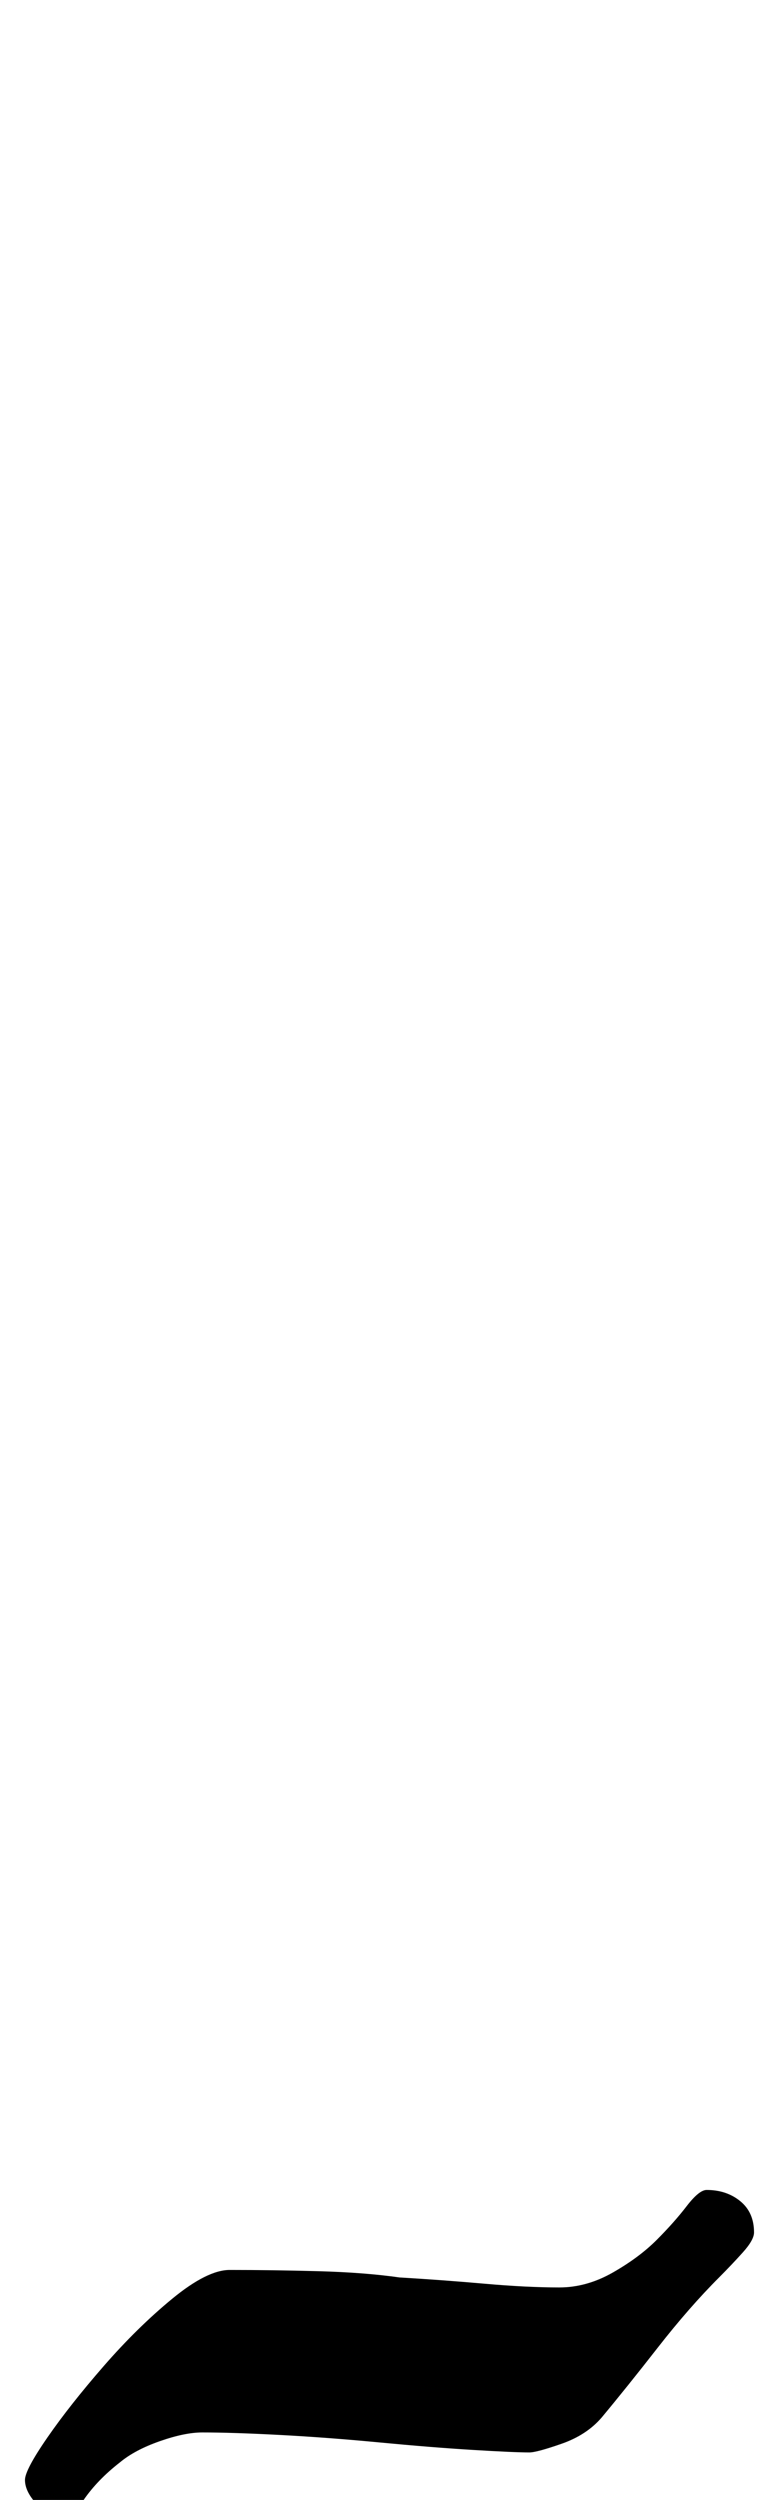 <?xml version="1.0" standalone="no"?>
<!DOCTYPE svg PUBLIC "-//W3C//DTD SVG 1.1//EN" "http://www.w3.org/Graphics/SVG/1.1/DTD/svg11.dtd" >
<svg xmlns="http://www.w3.org/2000/svg" xmlns:xlink="http://www.w3.org/1999/xlink" version="1.1" viewBox="-262 0 312 1000">
  <g transform="matrix(1 0 0 -1 0 800)">
   <path fill="currentColor"
d="M-236 -208q-5 0 -10.5 5.5t-5.5 10.5q0 4 9 17t22.5 28.5t27.5 27t23 11.5q17 0 35.5 -0.5t32.5 -2.5q17 -1 34 -2.5t30 -1.5q11 0 21.5 6t17.5 13t12 13.5t8 6.5q8 0 13.5 -4.5t5.5 -12.5q0 -3 -4.5 -8t-9.5 -10q-12 -12 -24.5 -28t-22.5 -28q-6 -7 -16 -10.5t-13 -3.5
q-6 0 -22.5 1t-37.5 3t-40 3t-31 1q-7 0 -17 -3.5t-16 -8.5q-9 -7 -14.5 -15t-7.5 -8z" />
  </g>

</svg>
